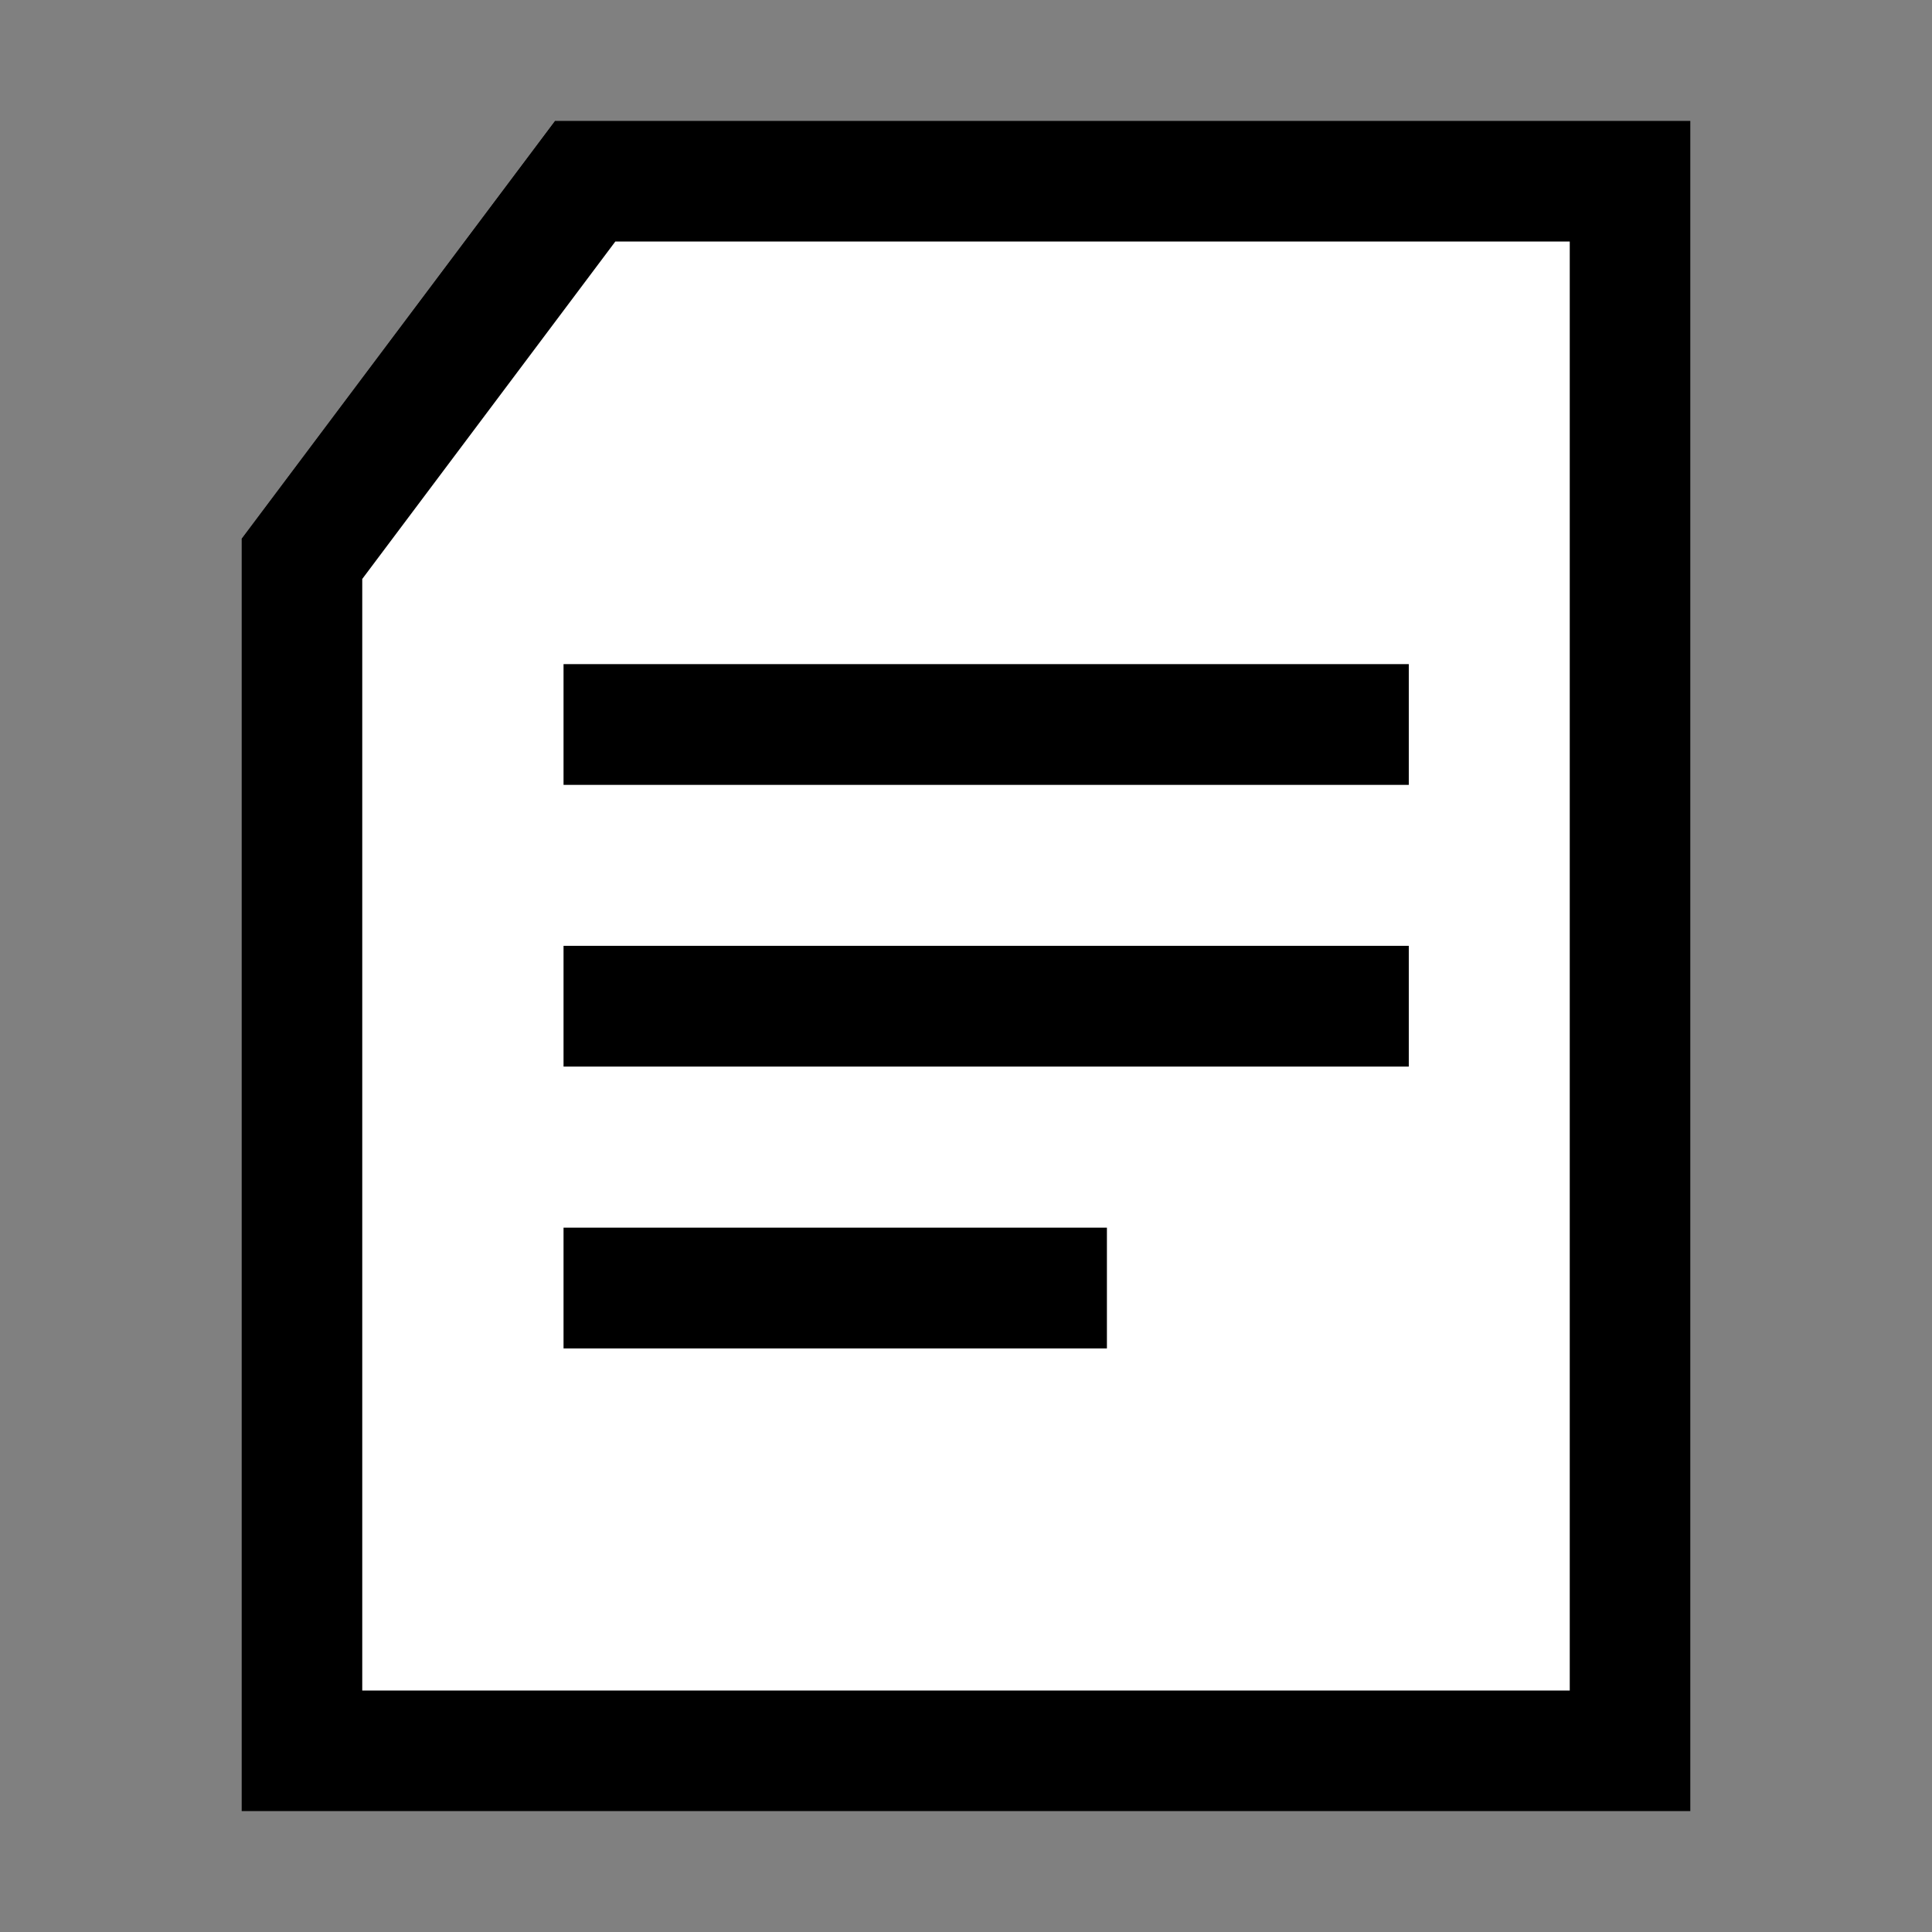 <?xml version="1.0" encoding="UTF-8"?>
<svg width="16px" height="16px" viewBox="0 0 16 16" version="1.1" xmlns="http://www.w3.org/2000/svg" xmlns:xlink="http://www.w3.org/1999/xlink">
    <rect x="0" y="0" width="16" height="16" fill="#808080" stroke="none"/>
    <!-- Generator: Sketch 47.1 (45422) - http://www.bohemiancoding.com/sketch -->
    <title>icon/icon_guide</title>
    <desc>Created with Sketch.</desc>
    <defs>
        <polygon id="path-1" points="2.596 0 12 0 12 14 0 14 0 3.462"></polygon>
    </defs>
    <g id="page" stroke="none" stroke-width="1" fill="none" fill-rule="evenodd">
        <g id="FullHD-1080p" transform="translate(-23, -288)">
            <rect id="Rectangle-6-Copy-3" stroke="#E6E6E6" x="0.5" y="262.5" width="199" height="67"></rect>
            <g id="Group-3" transform="translate(25, 289)">
                <g id="Rectangle-9">
                    <use fill="#FFFFFF" fill-rule="evenodd" xlink:href="#path-1"></use>
                    <path stroke="#000000" stroke-width="1" d="M2.846,0.5 L0.5,3.628 L0.5,13.5 L11.5,13.5 L11.5,0.5 L2.846,0.5 Z"></path>
                </g>
                <path d="M3.167,5 L9.167,5" id="Line" stroke="#000000" stroke-linecap="square"></path>
                <path d="M3.167,7.333 L9.167,7.333" id="Line-Copy" stroke="#000000" stroke-linecap="square"></path>
                <path d="M3.167,9.667 L6.667,9.667" id="Line-Copy-2" stroke="#000000" stroke-linecap="square"></path>
            </g>
        </g>
    </g>
</svg>